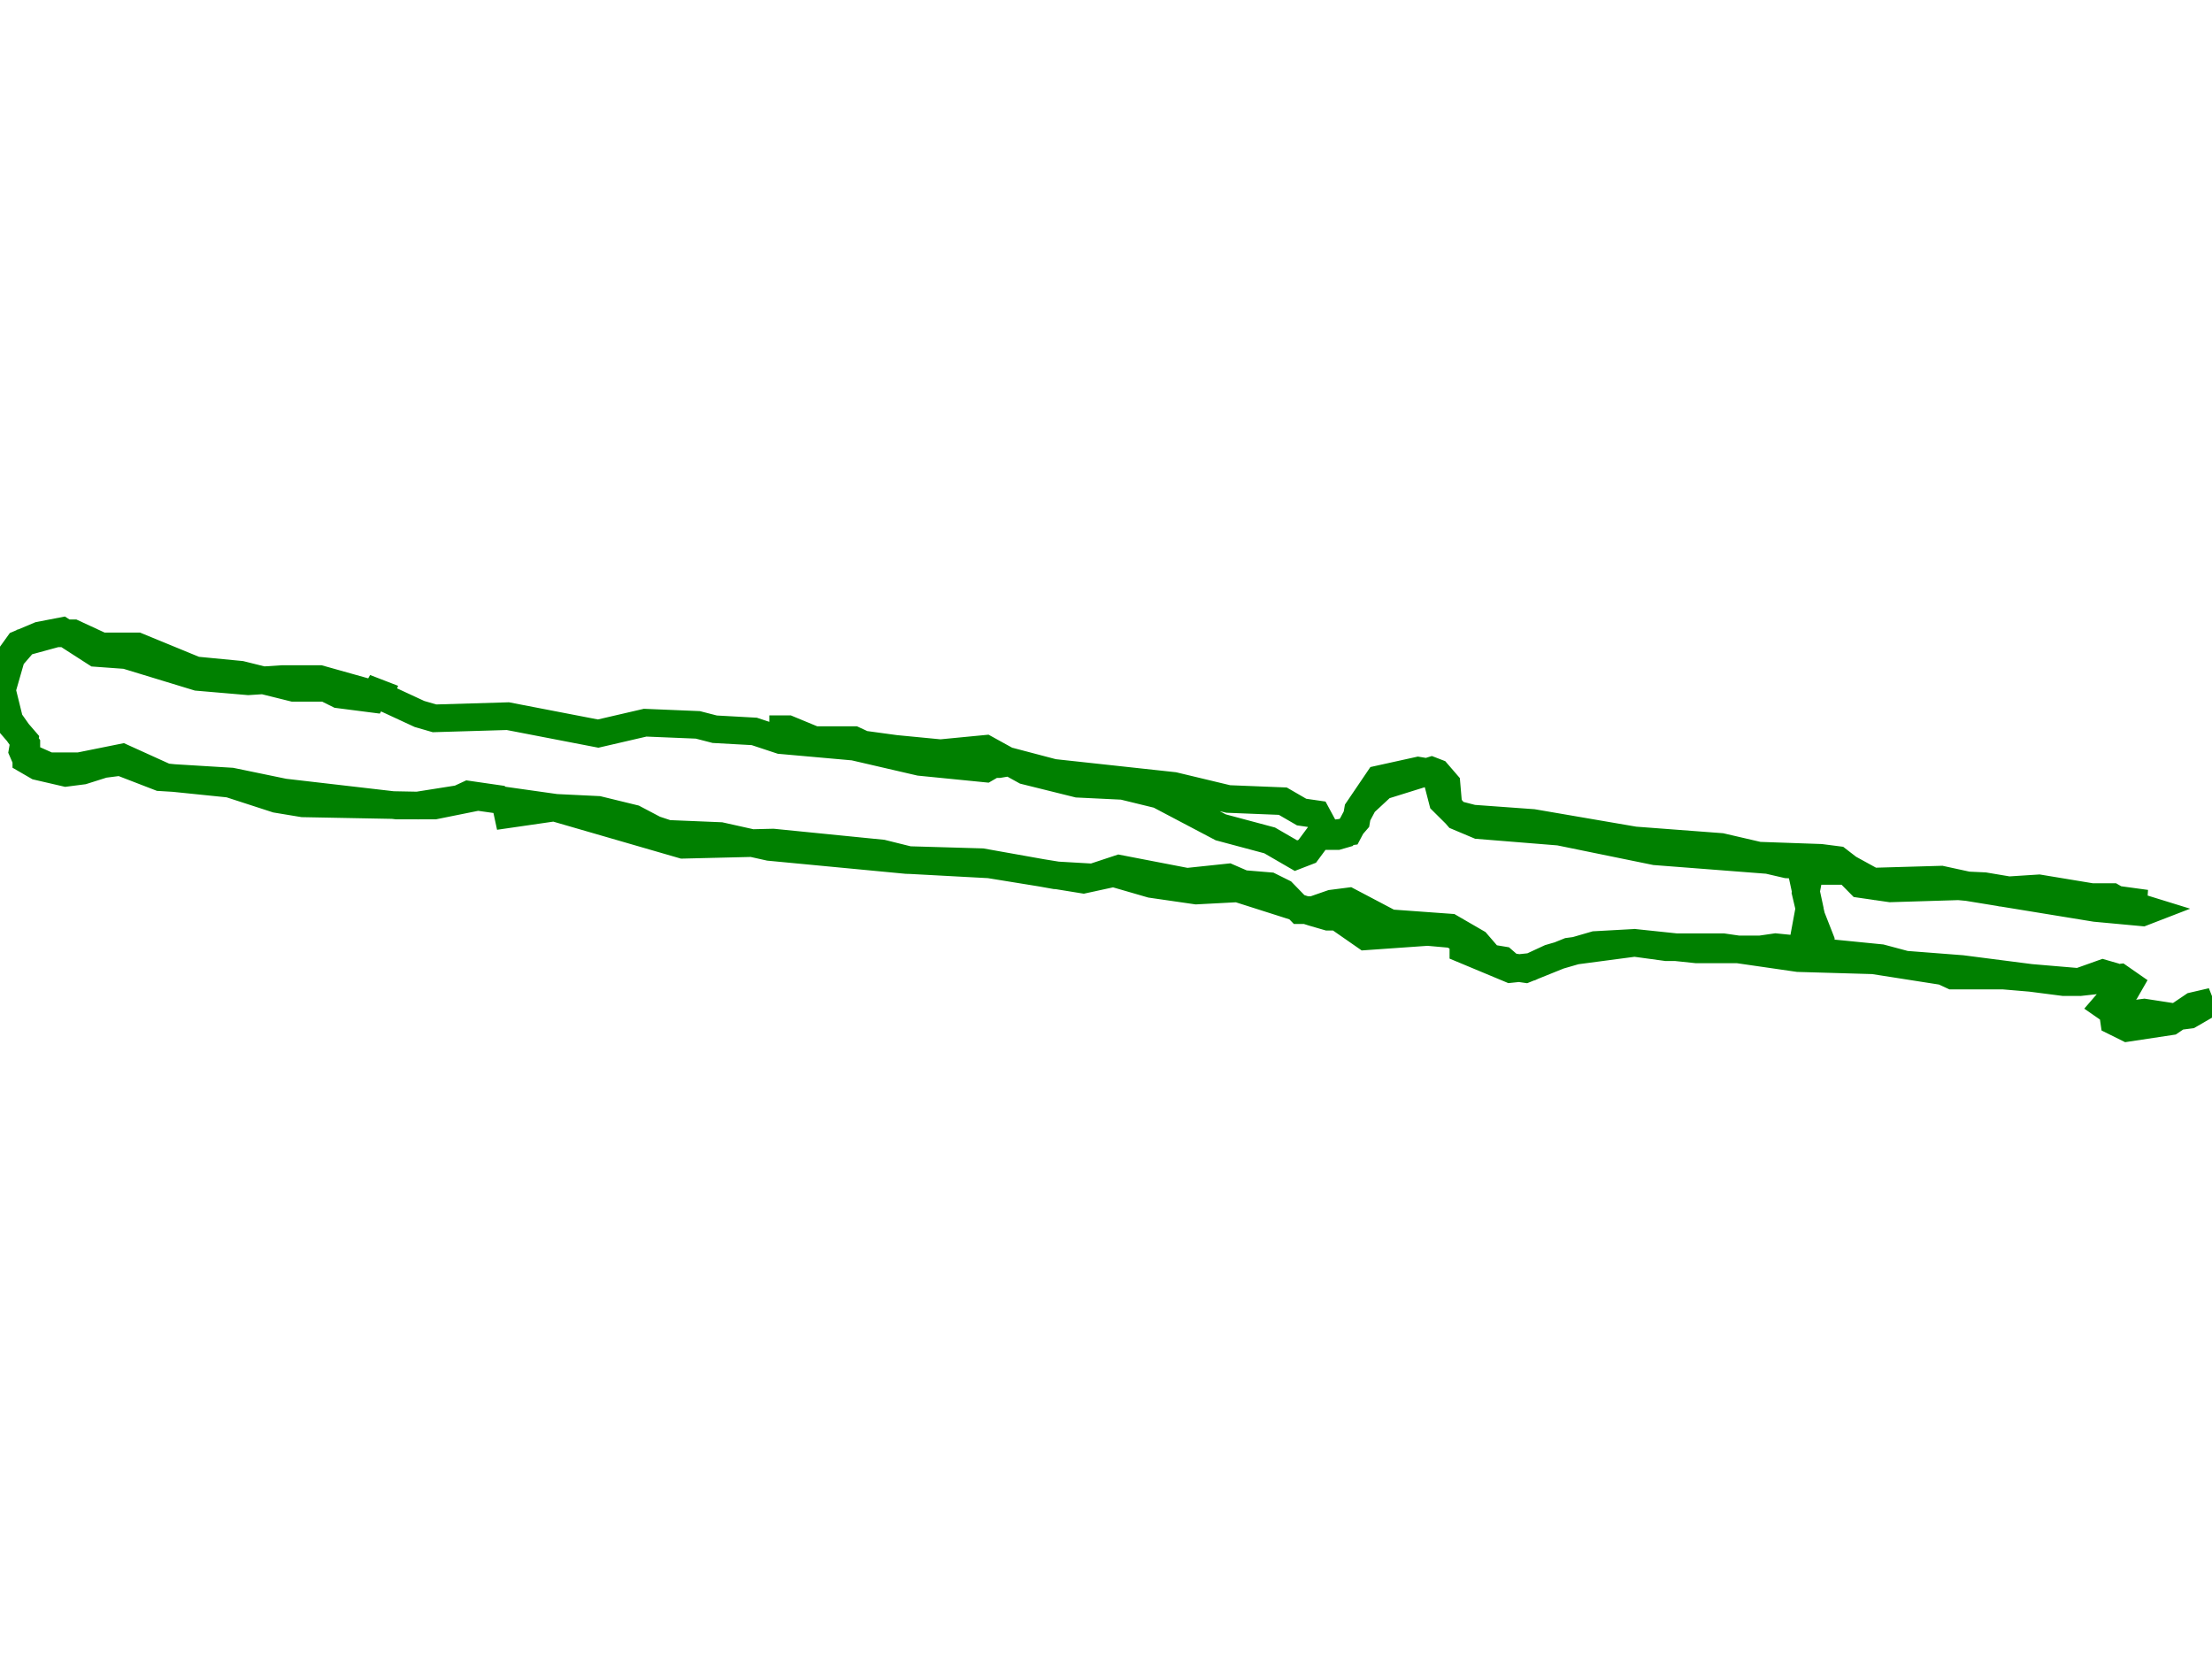 <?xml version="1.0" encoding="utf-8" ?>
<svg baseProfile="full" height="600" version="1.1" width="800" xmlns="http://www.w3.org/2000/svg" xmlns:ev="http://www.w3.org/2001/xml-events" xmlns:xlink="http://www.w3.org/1999/xlink"><defs /><polyline fill="none" points="142.177,252.699 136.054,250.334 134.694,252.699 122.449,251.123 117.687,248.758 106.122,248.758 87.075,244.027 70.748,242.451 49.66,233.779 36.735,233.779 26.531,229.049 20.408,229.049 8.844,232.202 4.082,237.721 0.68,249.546 3.401,260.583 9.524,269.255 9.524,274.773 13.605,277.138 23.81,279.503 29.932,278.715 37.415,276.35 43.537,275.561 57.823,281.08 83.673,282.657 102.721,286.598 143.537,291.328 157.143,291.328 172.789,288.175 200.68,292.117 246.939,305.519 279.592,304.73 319.048,308.672 328.571,311.037 357.823,312.614 391.837,318.132 402.721,315.767 416.327,319.709 432.653,322.074 447.619,321.286 474.83,329.958 480.272,331.534 483.673,331.534 493.878,338.629 516.327,337.053 525.17,337.841 529.252,340.206 529.252,343.359 546.259,350.454 553.741,349.666 560.544,346.513 576.871,341.783 591.156,340.994 602.721,342.571 623.129,342.571 650.34,346.513 677.551,347.301 702.721,351.243 706.122,352.819 724.49,352.819 752.381,355.185 766.667,353.608 770.068,355.973 768.707,358.338 765.986,361.491 761.905,363.068 761.224,363.856 764.626,366.221 769.388,367.01 775.51,366.221 785.714,367.798 791.837,367.01 800.0,362.28 793.197,363.856 785.034,369.375 769.388,371.74 764.626,369.375 763.946,364.645 765.986,360.703 765.986,356.761 763.265,352.819 760.544,352.031 751.701,355.185 746.259,355.185 709.524,350.454 689.116,348.878 680.272,346.513 656.463,344.148 652.381,341.783 652.381,339.418 654.422,328.381 651.02,312.614 655.102,311.826 667.347,313.402 680.272,320.497 699.32,319.709 725.17,322.074 737.415,321.286 756.463,324.439 763.946,324.439 766.667,326.016 776.871,329.169 774.83,329.958 757.823,328.381 709.524,320.497 683.673,321.286 672.789,319.709 667.347,314.191 664.626,313.402 646.259,312.614 639.456,311.037 598.639,307.884 563.946,300.789 534.694,298.424 527.211,295.27 523.81,291.328 523.129,283.445 519.728,279.503 517.687,278.715 500,284.233 493.197,290.54 487.755,300.789 481.633,301.577 479.592,300.789 476.19,294.482 470.748,293.694 463.946,289.752 444.218,288.963 424.49,284.233 380.952,279.503 365.986,275.561 361.224,276.35 359.184,276.35 356.463,277.927 332.653,275.561 308.844,270.043 282.313,267.678 272.789,264.525 258.503,263.736 252.381,262.16 233.333,261.371 216.327,265.313 183.673,259.006 157.143,259.794 151.701,258.218 138.095,251.911 115.646,245.604 102.041,245.604 89.796,246.392 71.429,244.816 45.578,236.932 34.694,236.144 22.449,228.26 14.286,229.837 6.803,232.99 0.0,242.451 0.68,252.699 2.721,260.583 8.844,267.678 8.163,271.62 8.844,273.196 17.687,277.138 28.571,277.138 44.218,273.985 59.864,281.08 82.993,283.445 100.0,288.963 109.524,290.54 151.02,291.328 165.986,288.963 169.388,287.387 180.272,288.963 182.993,291.328 183.673,294.482 200,292.117 216.327,292.905 229.252,296.059 236.735,300 241.497,301.577 260.544,302.365 278.231,306.307 327.891,311.037 355.102,311.826 381.633,316.556 395.238,317.344 404.762,314.191 429.252,318.921 444.218,317.344 449.66,319.709 459.184,320.497 463.946,322.862 470.068,329.169 474.83,329.169 481.633,326.804 487.755,326.016 502.721,333.899 524.49,335.476 534.014,340.994 538.776,346.513 543.537,347.301 546.259,349.666 551.701,350.454 567.347,344.148 591.156,340.994 613.605,343.359 636.735,343.359 642.177,342.571 657.823,344.148 658.503,344.148 658.503,340.206 655.102,331.534 653.061,322.862 654.422,315.767 655.782,314.979 667.347,314.979 678.912,320.497 700.68,319.709 717.687,320.497 755.102,326.804 776.19,326.804 764.626,325.227 751.02,325.227 723.81,322.862 702.041,318.132 674.83,318.921 664.626,311.037 658.503,310.249 636.054,309.461 622.449,306.307 591.156,303.942 554.422,297.635 532.653,296.059 526.531,294.482 521.769,289.752 519.728,281.868 517.687,279.503 512.925,278.715 498.639,281.868 491.156,292.905 490.476,296.847 486.395,301.577 483.673,302.365 476.871,302.365 472.789,307.884 468.707,309.461 459.184,303.942 441.497,299.212 419.048,287.387 406.122,284.233 389.796,283.445 370.748,278.715 356.463,270.831 340.136,272.408 323.81,270.831 312.245,269.255 308.844,267.678 294.558,267.678 285.034,263.736 278.231,263.736" stroke="green" stroke-width="10" /></svg>